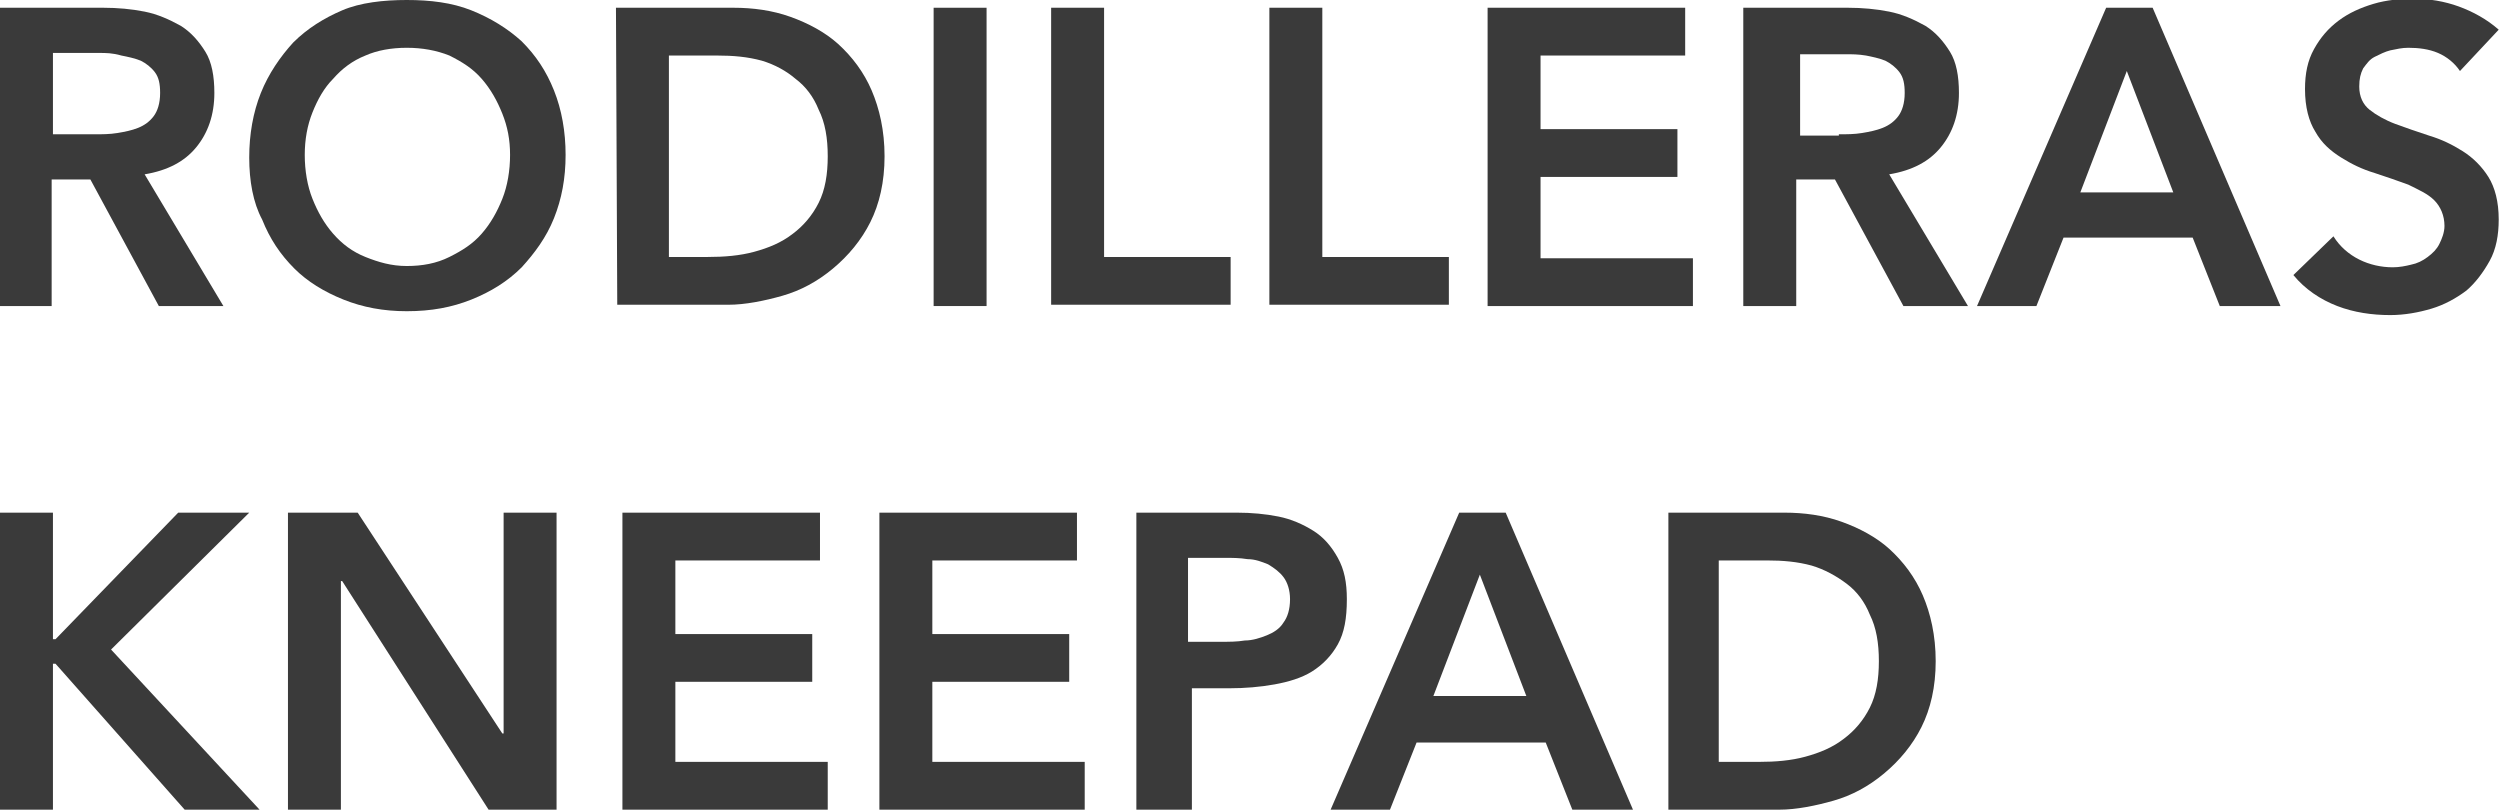 <?xml version="1.0" encoding="utf-8"?>
<!-- Generator: Adobe Illustrator 22.0.1, SVG Export Plug-In . SVG Version: 6.00 Build 0)  -->
<svg version="1.1" id="Capa_1" xmlns="http://www.w3.org/2000/svg" xmlns:xlink="http://www.w3.org/1999/xlink" x="0px" y="0px"
	 viewBox="0 0 193.6 62.7" style="enable-background:new 0 0 193.6 62.7;" xml:space="preserve">
<style type="text/css">
	.st0{fill:#3A3A3A;}
</style>
<g>
	<path class="st0" d="M0,0.6h8c1.1,0,2.2,0.1,3.2,0.3S13.1,1.5,14,2c0.8,0.5,1.4,1.2,1.9,2s0.7,1.9,0.7,3.2c0,1.7-0.5,3.1-1.4,4.2
		s-2.2,1.8-4,2.1l6.1,10.2h-5L7,13.9H4v9.8H0V0.6z M7.3,10.4c0.6,0,1.2,0,1.8-0.1s1.1-0.2,1.6-0.4s0.9-0.5,1.2-0.9s0.5-1,0.5-1.8
		c0-0.7-0.1-1.2-0.4-1.6c-0.3-0.4-0.7-0.7-1.1-0.9c-0.5-0.2-1-0.3-1.5-0.4C8.7,4.1,8.2,4.1,7.7,4.1H4.1v6.3H7.3z"/>
	<path class="st0" d="M19.3,12.2c0-1.8,0.3-3.5,0.9-5s1.5-2.8,2.5-3.9c1.1-1.1,2.4-1.9,3.8-2.5s3.2-0.8,5-0.8s3.5,0.2,5,0.8
		s2.8,1.4,3.9,2.4c1.1,1.1,1.9,2.3,2.5,3.8s0.9,3.2,0.9,5s-0.3,3.4-0.9,4.9c-0.6,1.5-1.5,2.7-2.5,3.8c-1.1,1.1-2.4,1.9-3.9,2.5
		s-3.1,0.9-5,0.9c-1.8,0-3.4-0.3-4.9-0.9s-2.8-1.4-3.8-2.4c-1.1-1.1-1.9-2.3-2.5-3.8C19.6,15.7,19.3,14,19.3,12.2z M23.6,12
		c0,1.2,0.2,2.4,0.6,3.4s0.9,1.9,1.6,2.7c0.7,0.8,1.5,1.4,2.5,1.8s2,0.7,3.2,0.7c1.2,0,2.3-0.2,3.3-0.7s1.8-1,2.5-1.8
		s1.2-1.7,1.6-2.7s0.6-2.2,0.6-3.4s-0.2-2.2-0.6-3.2S38,6.9,37.3,6.1s-1.5-1.3-2.5-1.8c-1-0.4-2.1-0.6-3.3-0.6s-2.3,0.2-3.2,0.6
		c-1,0.4-1.8,1-2.5,1.8c-0.7,0.7-1.2,1.6-1.6,2.6S23.6,10.8,23.6,12z"/>
	<path class="st0" d="M47.7,0.6h9.1c1.5,0,3,0.2,4.4,0.7s2.7,1.2,3.7,2.1c1.1,1,2,2.2,2.6,3.6s1,3.1,1,5.1s-0.4,3.7-1.1,5.1
		s-1.7,2.6-2.9,3.6s-2.5,1.7-3.9,2.1s-2.9,0.7-4.2,0.7h-8.6L47.7,0.6L47.7,0.6z M54.8,19.9c1.3,0,2.5-0.1,3.6-0.4s2.1-0.7,3-1.4
		c0.8-0.6,1.5-1.4,2-2.4s0.7-2.2,0.7-3.6s-0.2-2.6-0.7-3.6c-0.4-1-1-1.8-1.8-2.4C60.9,5.5,60,5,59,4.7c-1.1-0.3-2.2-0.4-3.5-0.4
		h-3.7v15.6H54.8z"/>
	<path class="st0" d="M72.3,0.6h4.1v23.1h-4.1V0.6z"/>
	<path class="st0" d="M81.4,0.6h4.1v19.3h9.8v3.7H81.4V0.6z"/>
	<path class="st0" d="M98.3,0.6h4.1v19.3h9.8v3.7H98.3V0.6z"/>
	<path class="st0" d="M115.2,0.6h15.3v3.7h-11.2V10h10.6v3.7h-10.6V20h11.8v3.7h-15.9C115.2,23.7,115.2,0.6,115.2,0.6z"/>
	<path class="st0" d="M135.1,0.6h8c1.1,0,2.2,0.1,3.2,0.3s1.9,0.6,2.8,1.1c0.8,0.5,1.4,1.2,1.9,2s0.7,1.9,0.7,3.2
		c0,1.7-0.5,3.1-1.4,4.2s-2.2,1.8-4,2.1l6.1,10.2h-5l-5.3-9.8h-3v9.8H135V0.6H135.1z M142.4,10.4c0.6,0,1.2,0,1.8-0.1
		s1.1-0.2,1.6-0.4s0.9-0.5,1.2-0.9s0.5-1,0.5-1.8c0-0.7-0.1-1.2-0.4-1.6c-0.3-0.4-0.7-0.7-1.1-0.9c-0.5-0.2-1-0.3-1.5-0.4
		c-0.6-0.1-1.1-0.1-1.6-0.1h-3.5v6.3h3V10.4z"/>
	<path class="st0" d="M163.1,0.6h3.6l9.9,23.1h-4.7l-2.1-5.3h-10l-2.1,5.3h-4.6L163.1,0.6z M168.3,14.9l-3.6-9.4l-3.6,9.4H168.3z"/>
	<path class="st0" d="M190.5,5.5c-0.4-0.6-1-1.1-1.7-1.4s-1.5-0.4-2.3-0.4c-0.5,0-0.9,0.1-1.4,0.2c-0.4,0.1-0.8,0.3-1.2,0.5
		s-0.6,0.5-0.9,0.9c-0.2,0.4-0.3,0.8-0.3,1.4c0,0.8,0.3,1.4,0.8,1.8c0.5,0.4,1.2,0.8,2,1.1s1.7,0.6,2.6,0.9c1,0.3,1.8,0.7,2.6,1.2
		s1.5,1.2,2,2s0.8,1.9,0.8,3.3c0,1.2-0.2,2.3-0.7,3.2s-1.1,1.7-1.8,2.3c-0.8,0.6-1.7,1.1-2.7,1.4s-2.1,0.5-3.2,0.5
		c-1.4,0-2.8-0.2-4.1-0.7s-2.5-1.3-3.4-2.4l3.1-3c0.5,0.8,1.2,1.4,2,1.8s1.7,0.6,2.6,0.6c0.5,0,1-0.1,1.4-0.2
		c0.5-0.1,0.9-0.3,1.3-0.6c0.4-0.3,0.7-0.6,0.9-1s0.4-0.9,0.4-1.4c0-0.8-0.3-1.5-0.8-2s-1.2-0.8-2-1.2c-0.8-0.3-1.7-0.6-2.6-0.9
		c-1-0.3-1.8-0.7-2.6-1.2s-1.5-1.1-2-2c-0.5-0.8-0.8-1.9-0.8-3.3c0-1.2,0.2-2.2,0.7-3.1s1.1-1.6,1.9-2.2c0.8-0.6,1.7-1,2.7-1.3
		s2.1-0.4,3.1-0.4c1.2,0,2.4,0.2,3.5,0.6s2.2,1,3.1,1.8L190.5,5.5z"/>
	<path class="st0" d="M0,39.7h4.1v9.8h0.2l9.5-9.8h5.5L8.6,50.3l11.5,12.4h-5.8l-10-11.3H4.1v11.3H0V39.7z"/>
	<path class="st0" d="M22.3,39.7h5.4l11.2,17.1H39V39.7h4.1v23.1h-5.2L26.5,45h-0.1v17.7h-4.1V39.7z"/>
	<path class="st0" d="M48.2,39.7h15.3v3.7H52.3v5.7h10.6v3.7H52.3V59h11.8v3.7H48.2V39.7z"/>
	<path class="st0" d="M68.1,39.7h15.3v3.7H72.2v5.7h10.6v3.7H72.2V59H84v3.7H68.1V39.7z"/>
	<path class="st0" d="M88,39.7h7.8c1.1,0,2.2,0.1,3.2,0.3s1.9,0.6,2.7,1.1c0.8,0.5,1.4,1.2,1.9,2.1c0.5,0.9,0.7,1.9,0.7,3.2
		c0,1.5-0.2,2.6-0.7,3.5s-1.2,1.6-2,2.1s-1.8,0.8-2.9,1s-2.3,0.3-3.5,0.3h-2.9v9.5H88V39.7z M94.6,49.7c0.6,0,1.2,0,1.8-0.1
		c0.6,0,1.2-0.2,1.7-0.4s1-0.5,1.3-1c0.3-0.4,0.5-1,0.5-1.8c0-0.7-0.2-1.3-0.5-1.7s-0.7-0.7-1.2-1c-0.5-0.2-1-0.4-1.6-0.4
		c-0.6-0.1-1.2-0.1-1.7-0.1H92v6.5H94.6z"/>
	<path class="st0" d="M113,39.7h3.6l9.9,23.1h-4.7l-2.1-5.3h-10l-2.1,5.3H103L113,39.7z M118.2,53.9l-3.6-9.4l-3.6,9.4H118.2z"/>
	<path class="st0" d="M129.1,39.7h9.1c1.5,0,3,0.2,4.4,0.7s2.7,1.2,3.7,2.1c1.1,1,2,2.2,2.6,3.6s1,3.1,1,5.1s-0.4,3.7-1.1,5.1
		s-1.7,2.6-2.9,3.6s-2.5,1.7-3.9,2.1s-2.9,0.7-4.2,0.7h-8.6v-23H129.1z M136.2,59c1.3,0,2.5-0.1,3.6-0.4s2.1-0.7,3-1.4
		c0.8-0.6,1.5-1.4,2-2.4s0.7-2.2,0.7-3.6c0-1.4-0.2-2.6-0.7-3.6c-0.4-1-1-1.8-1.8-2.4c-0.8-0.6-1.7-1.1-2.7-1.4
		c-1.1-0.3-2.2-0.4-3.5-0.4h-3.7V59H136.2z"/>
</g>
</svg>
